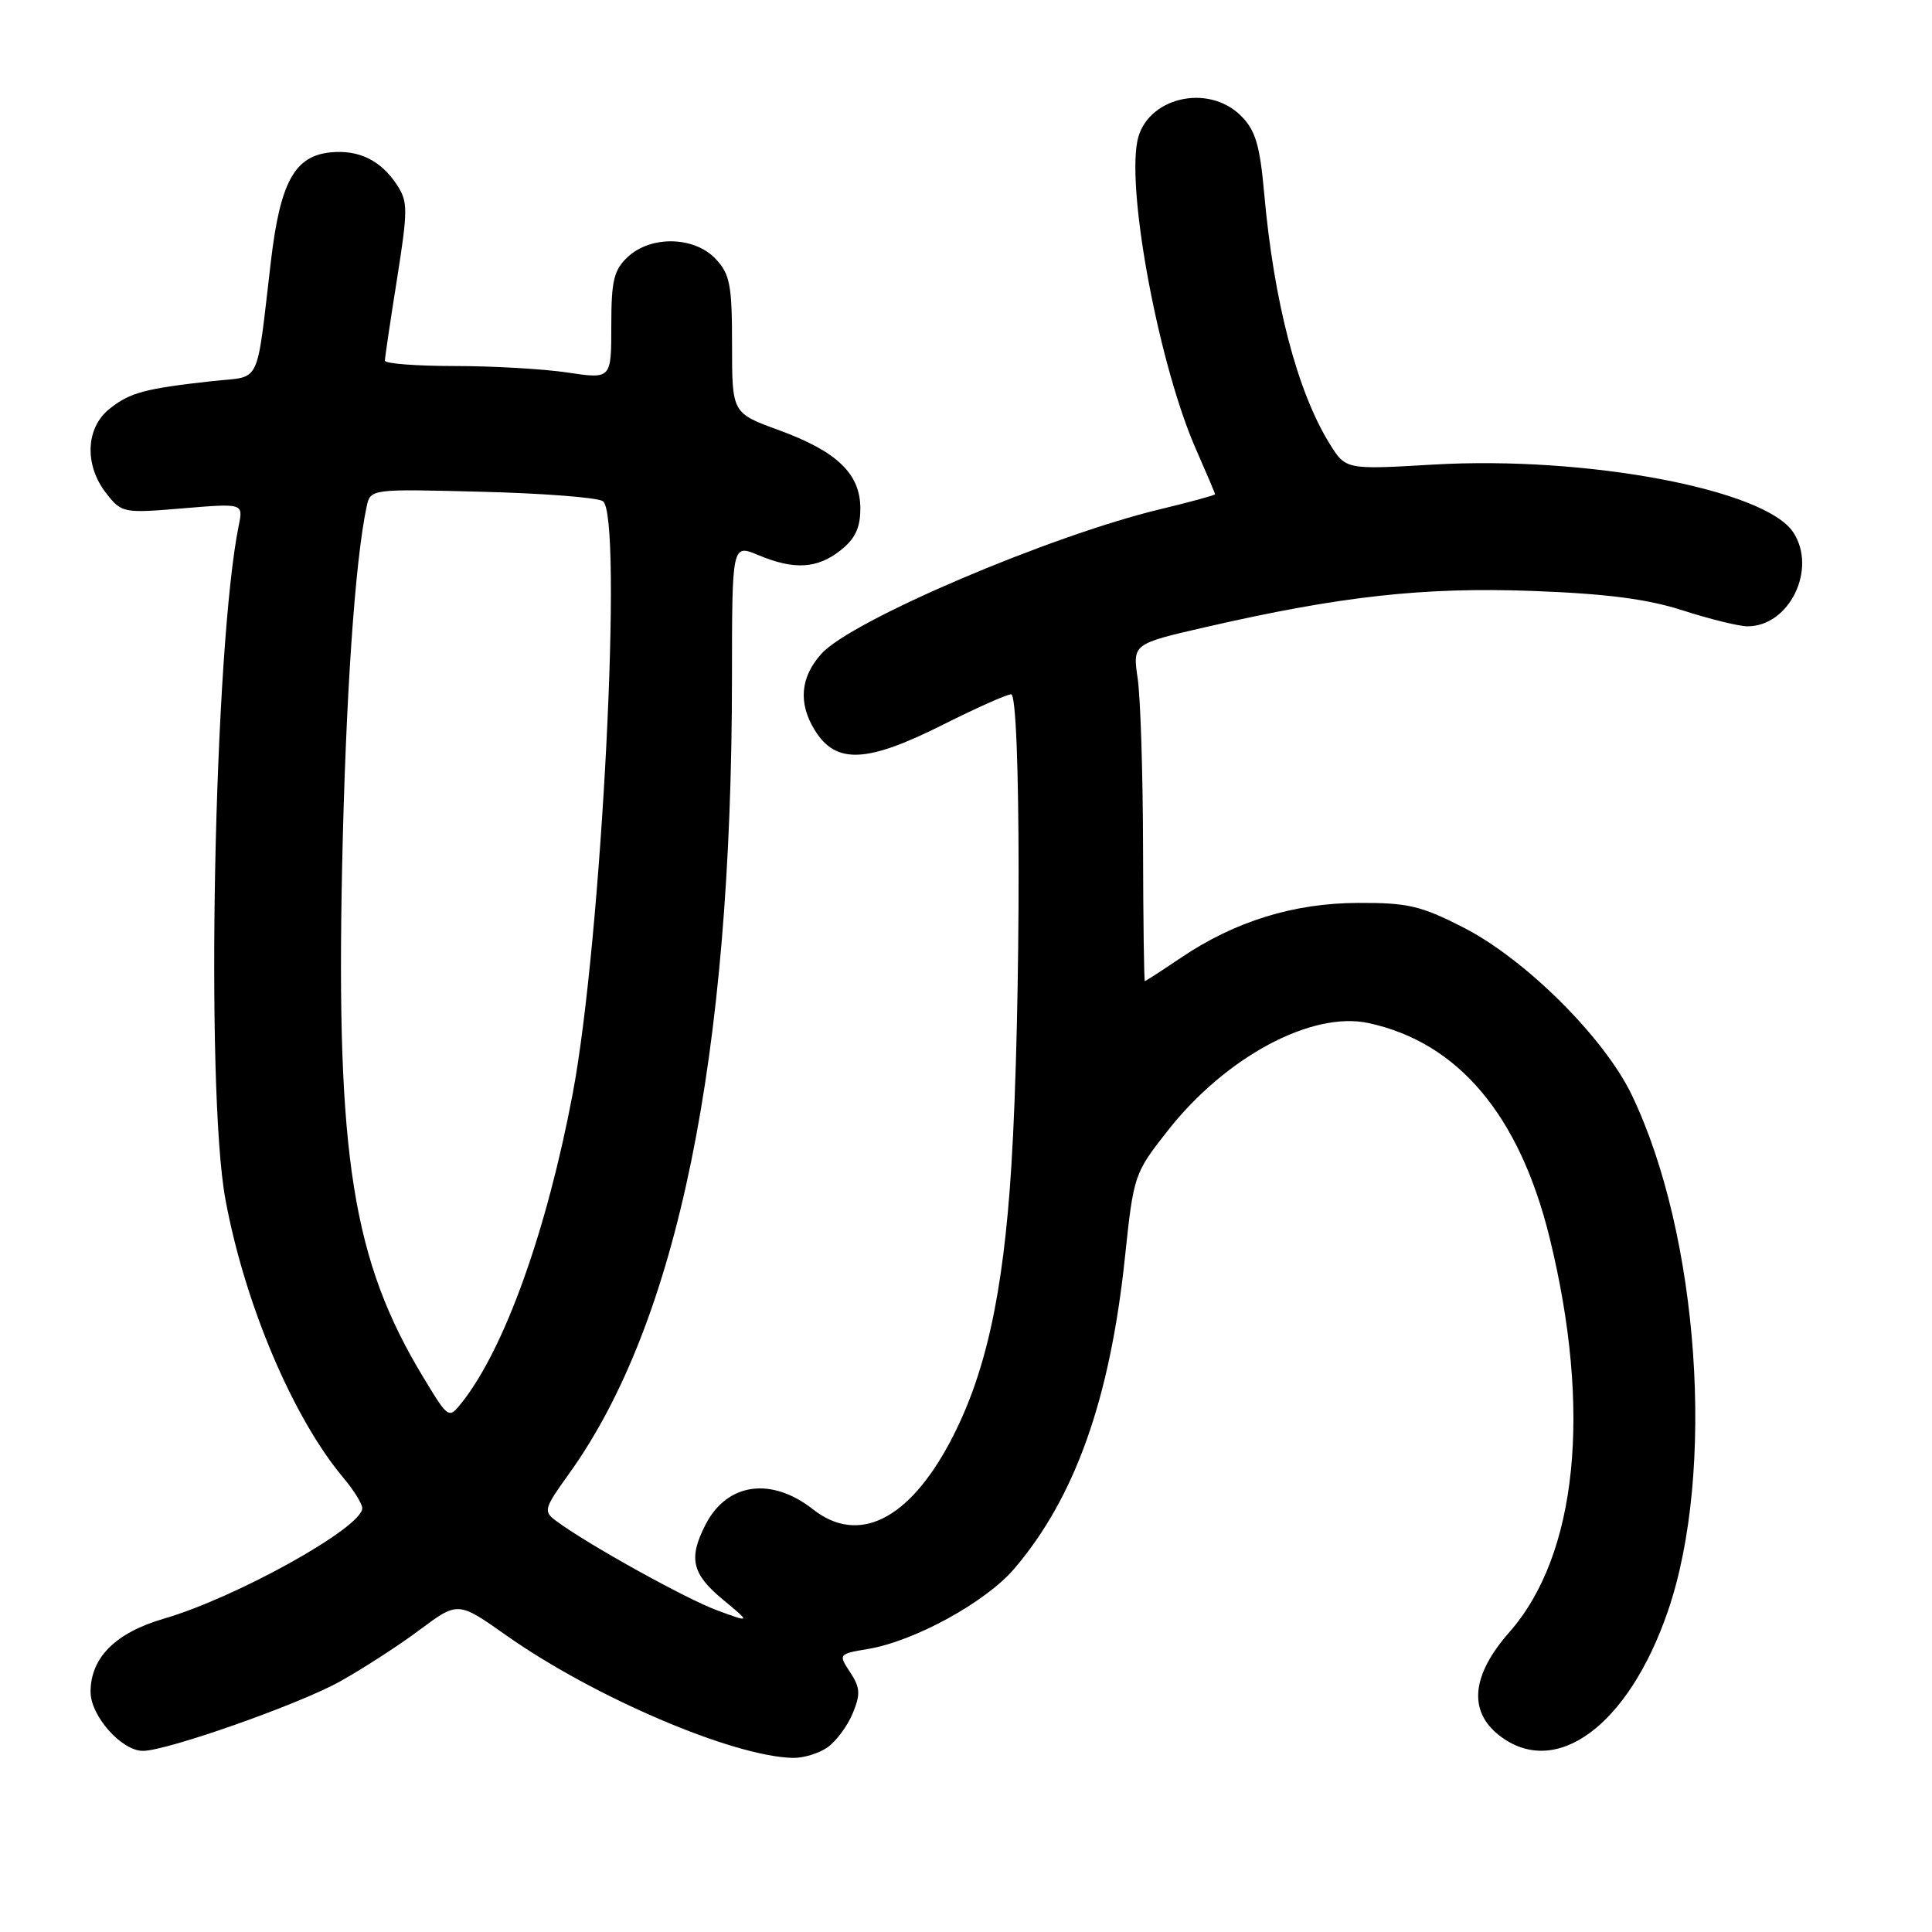<?xml version="1.0" encoding="UTF-8" standalone="no"?>
<!DOCTYPE svg PUBLIC "-//W3C//DTD SVG 1.1//EN" "http://www.w3.org/Graphics/SVG/1.1/DTD/svg11.dtd" >
<svg xmlns="http://www.w3.org/2000/svg" xmlns:xlink="http://www.w3.org/1999/xlink" version="1.1" viewBox="0 0 256 256">
 <g >
 <path fill="currentColor"
d=" M 109.64 231.54 C 110.79 230.74 112.29 228.71 112.98 227.05 C 114.04 224.49 113.99 223.63 112.65 221.59 C 111.07 219.18 111.09 219.16 115.06 218.49 C 121.20 217.45 130.59 212.30 134.37 207.89 C 142.45 198.44 147.09 185.39 149.07 166.52 C 150.21 155.71 150.29 155.46 154.73 149.82 C 162.40 140.05 173.81 133.94 181.33 135.56 C 193.21 138.12 201.33 147.75 205.33 164.00 C 210.95 186.89 209.00 206.03 200.01 216.26 C 195.00 221.94 194.52 226.69 198.63 229.93 C 206.11 235.80 215.77 228.71 221.00 213.50 C 227.35 195.06 225.15 163.69 216.22 145.09 C 212.58 137.51 202.17 127.14 193.99 122.94 C 188.32 120.03 186.56 119.61 180.00 119.64 C 171.43 119.66 163.65 122.07 156.46 126.92 C 153.95 128.61 151.81 130.00 151.70 130.00 C 151.59 129.99 151.48 122.01 151.46 112.25 C 151.44 102.49 151.12 92.43 150.75 89.91 C 150.08 85.32 150.08 85.32 159.69 83.11 C 177.62 78.99 188.58 77.78 203.00 78.30 C 212.86 78.67 218.25 79.36 223.00 80.89 C 226.57 82.04 230.41 82.98 231.53 82.99 C 237.09 83.02 240.81 75.41 237.62 70.54 C 233.89 64.84 210.18 60.38 189.91 61.56 C 178.31 62.24 178.31 62.24 176.16 58.76 C 171.88 51.83 168.79 39.98 167.51 25.61 C 166.94 19.21 166.35 17.26 164.45 15.36 C 160.04 10.95 151.82 12.96 150.70 18.72 C 149.32 25.83 153.68 48.71 158.50 59.59 C 159.87 62.70 161.00 65.36 161.00 65.49 C 161.00 65.62 157.74 66.51 153.75 67.47 C 139.16 70.97 112.80 82.21 108.83 86.64 C 106.05 89.73 105.75 93.17 107.96 96.75 C 110.77 101.29 114.83 101.12 125.00 96.00 C 129.38 93.80 133.42 92.00 133.98 92.00 C 135.28 92.00 135.31 133.76 134.01 154.50 C 132.94 171.59 130.56 182.29 125.86 191.12 C 120.35 201.45 113.70 204.70 107.72 199.99 C 102.21 195.66 96.35 196.48 93.51 201.98 C 91.20 206.45 91.66 208.53 95.75 211.92 C 99.50 215.03 99.50 215.03 95.00 213.37 C 90.81 211.82 77.82 204.60 73.69 201.53 C 71.97 200.26 72.07 199.91 75.40 195.28 C 89.78 175.25 96.97 140.17 96.99 89.80 C 97.00 72.10 97.00 72.10 100.47 73.55 C 105.23 75.54 108.26 75.37 111.37 72.93 C 113.31 71.40 114.00 69.94 114.00 67.38 C 114.00 62.77 110.91 59.81 103.16 56.98 C 97.00 54.73 97.00 54.73 97.00 45.68 C 97.00 37.76 96.73 36.34 94.83 34.31 C 92.01 31.31 86.26 31.18 83.19 34.04 C 81.34 35.77 81.00 37.16 81.00 43.15 C 81.00 50.23 81.00 50.23 75.25 49.37 C 72.09 48.89 65.34 48.50 60.25 48.50 C 55.16 48.50 51.00 48.18 51.00 47.79 C 51.00 47.40 51.72 42.55 52.60 37.01 C 54.06 27.79 54.06 26.73 52.60 24.50 C 50.46 21.24 47.55 19.82 43.80 20.19 C 39.05 20.66 37.14 24.13 35.91 34.50 C 33.90 51.48 34.72 49.78 28.22 50.49 C 19.20 51.49 17.26 52.00 14.55 54.14 C 11.34 56.66 11.14 61.64 14.09 65.38 C 16.12 67.97 16.35 68.02 24.20 67.36 C 32.23 66.69 32.23 66.69 31.64 69.60 C 28.35 85.78 27.19 144.40 29.87 158.93 C 32.43 172.80 38.83 187.89 45.52 195.84 C 46.88 197.46 48.00 199.26 48.00 199.85 C 48.00 202.40 31.31 211.69 21.72 214.48 C 15.31 216.34 12.00 219.65 12.00 224.18 C 12.00 227.37 16.11 232.00 18.94 232.00 C 22.10 232.00 39.55 225.86 45.00 222.83 C 48.02 221.15 52.79 218.07 55.59 215.98 C 60.68 212.18 60.68 212.18 67.09 216.70 C 78.66 224.86 97.03 232.73 105.03 232.93 C 106.42 232.97 108.49 232.34 109.64 231.54 Z  M 56.12 182.55 C 46.74 167.08 44.54 153.30 45.33 115.00 C 45.80 92.48 47.03 74.37 48.58 67.14 C 49.09 64.78 49.09 64.78 63.80 65.16 C 71.88 65.36 79.12 65.92 79.87 66.40 C 82.60 68.13 79.73 124.67 75.87 145.00 C 72.43 163.15 66.87 178.64 61.25 185.78 C 59.45 188.05 59.45 188.05 56.12 182.55 Z "/>
</g>
</svg>